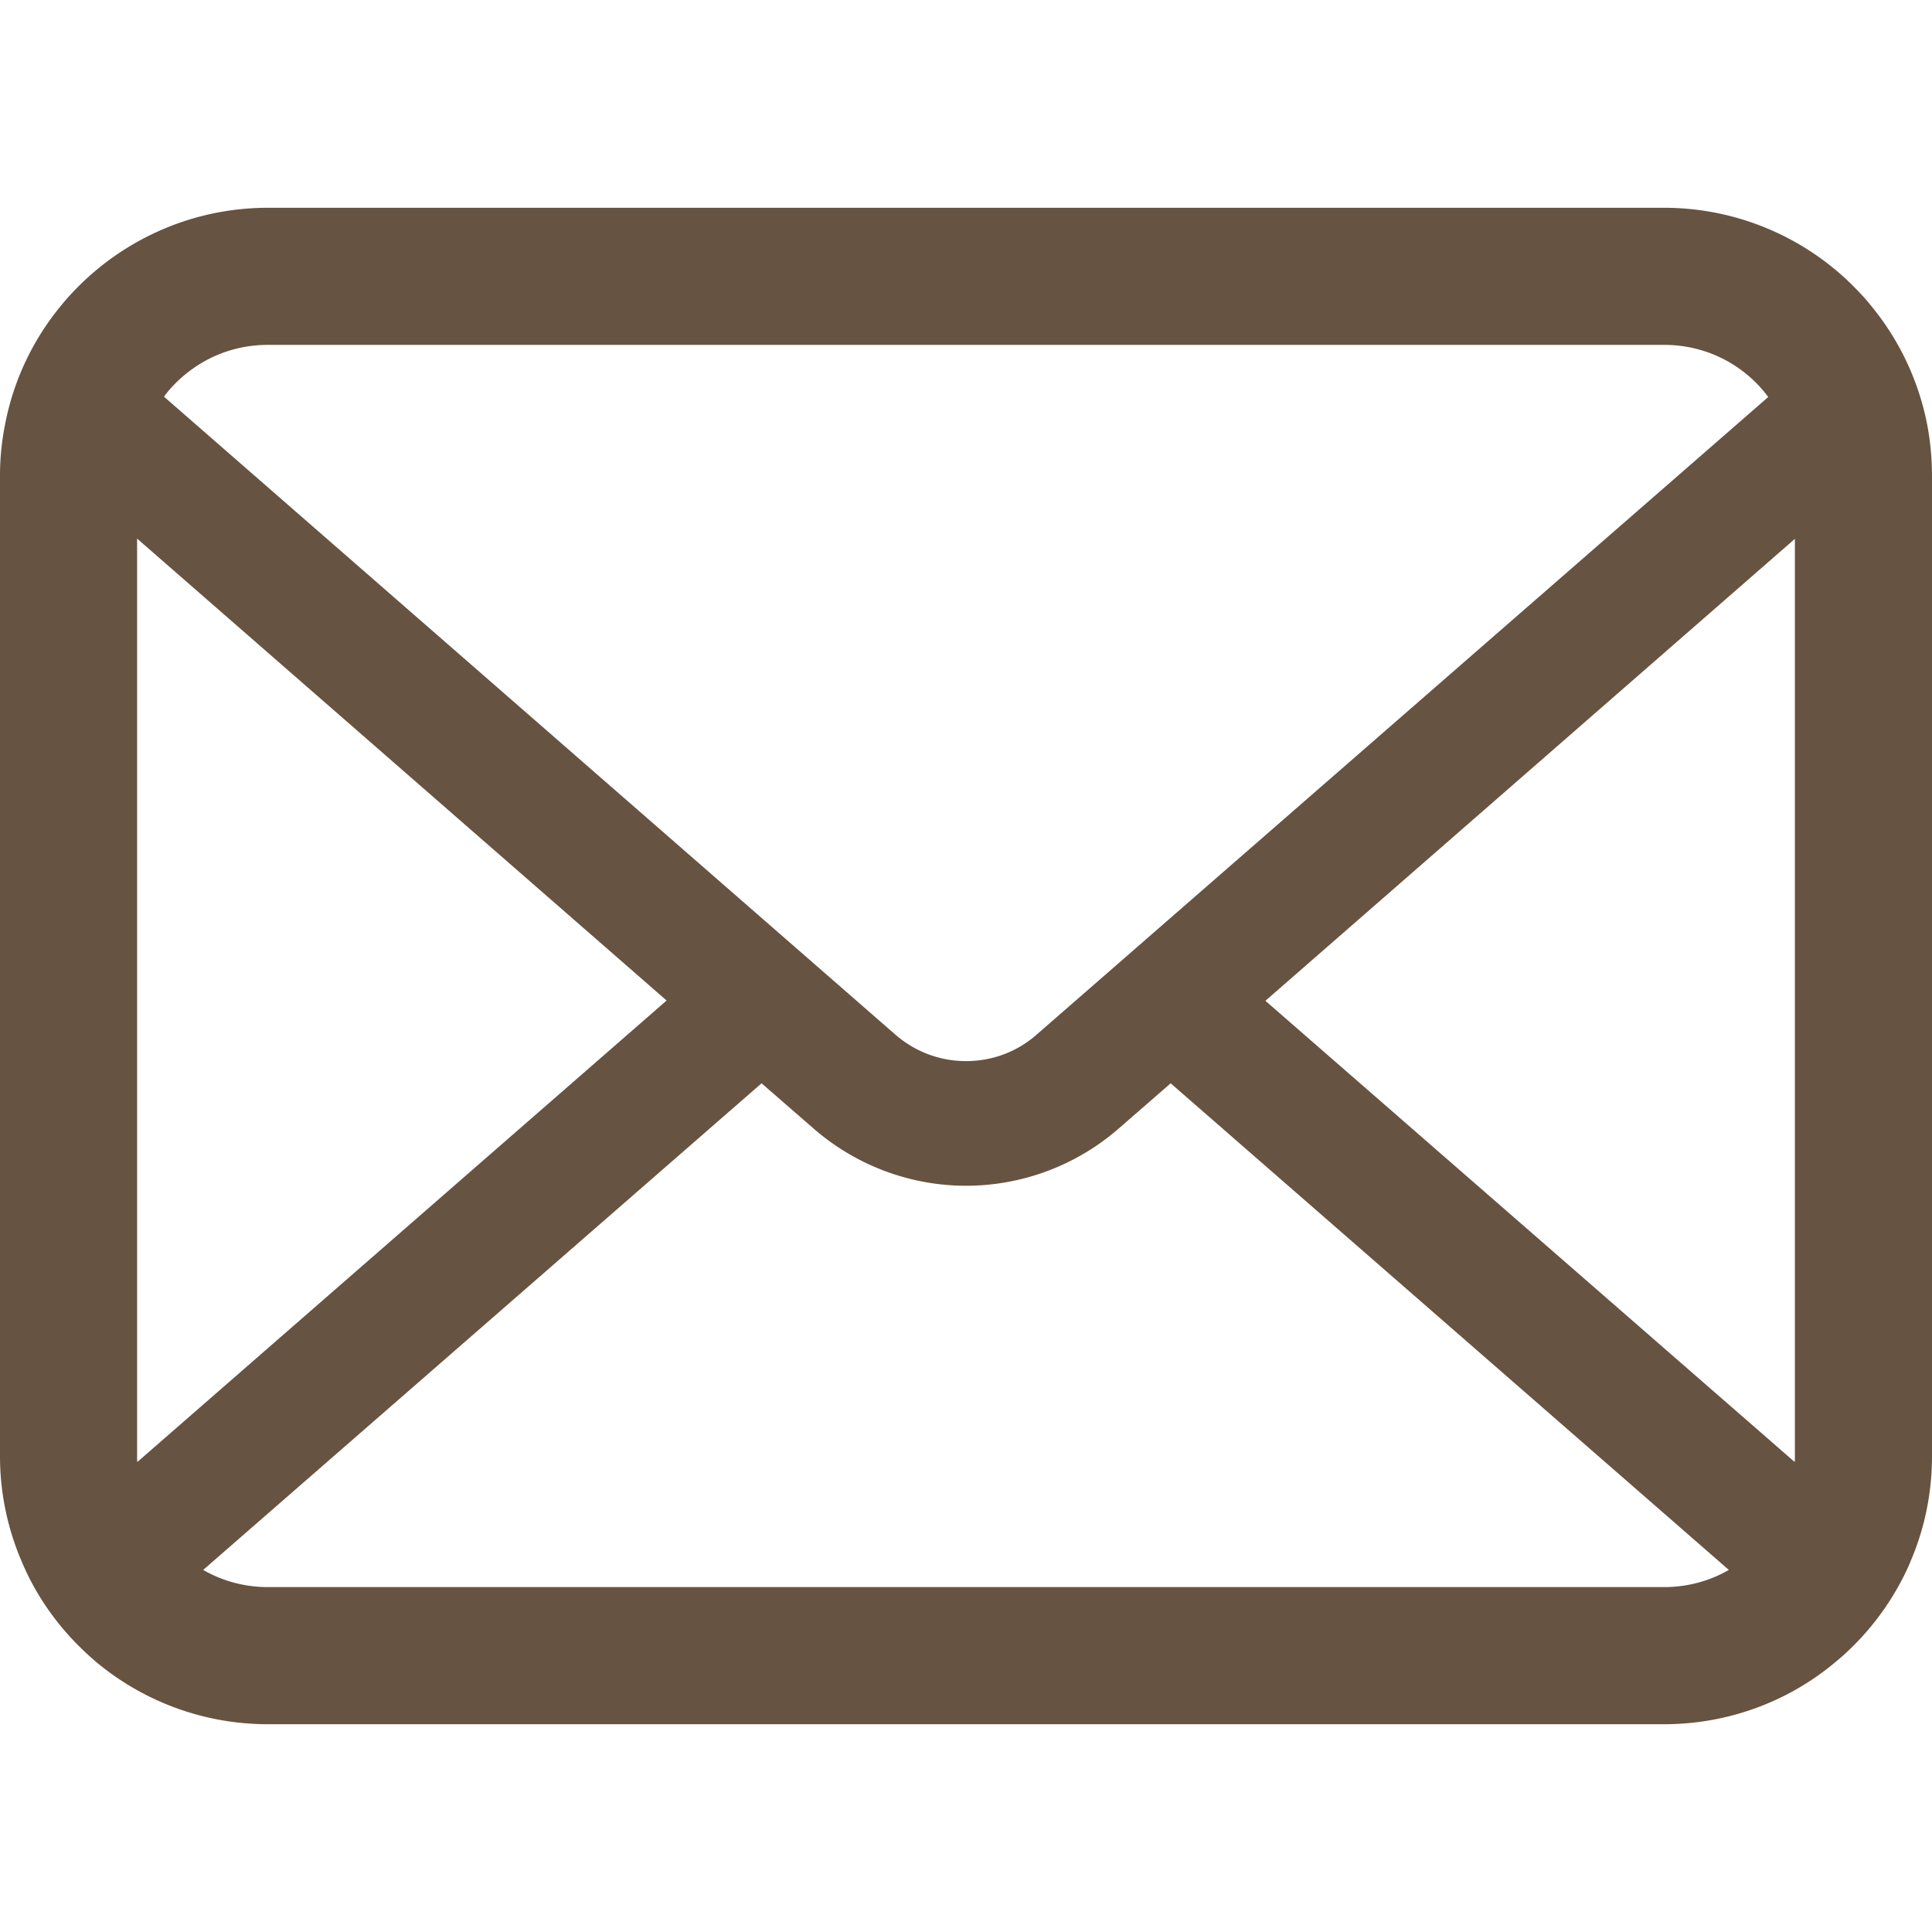 <svg xmlns="http://www.w3.org/2000/svg" xml:space="preserve" width="35" height="35" viewBox="0 0 512 512">
  <path d="M510.678 112.275a70.823 70.823 0 0 0-14.662-31.054c-1.518-1.915-3.104-3.63-4.823-5.345-12.755-12.818-30.657-20.814-50.214-20.814H71.021c-19.557 0-37.395 7.996-50.21 20.814-1.715 1.715-3.301 3.43-4.823 5.345-7.203 8.788-12.358 19.428-14.602 31.054A68.69 68.69 0 0 0 0 126.087V385.92c0 9.968 2.114 19.55 5.884 28.203 3.497 8.26 8.653 15.734 14.926 22.001a77.4 77.4 0 0 0 4.892 4.494 70.957 70.957 0 0 0 45.319 16.32h369.958c17.18 0 33.108-6.145 45.323-16.384 1.718-1.386 3.305-2.844 4.891-4.43 6.27-6.267 11.425-13.741 14.994-22.001v-.064c3.769-8.653 5.812-18.171 5.812-28.138V126.087a72.986 72.986 0 0 0-1.321-13.812zM46.509 101.571c6.345-6.338 14.866-10.175 24.512-10.175h369.958c9.646 0 18.242 3.837 24.512 10.175a34.402 34.402 0 0 1 3.112 3.637L274.696 274.203c-5.348 4.687-11.954 7.002-18.696 7.002-6.674 0-13.276-2.315-18.695-7.002L43.472 105.136c.858-1.25 1.915-2.436 3.037-3.565zM36.334 385.92V142.735L176.658 265.15 36.405 387.435c-.071-.464-.071-.986-.071-1.515zm404.645 34.677H71.021c-6.281 0-12.158-1.651-17.174-4.552l147.978-128.959 13.815 12.018c11.561 10.046 26.028 15.134 40.36 15.134a61.64 61.64 0 0 0 40.432-15.134l13.808-12.018 147.92 128.959c-5.023 2.901-10.9 4.552-17.181 4.552zm34.687-34.677c0 .529 0 1.051-.068 1.515L335.346 265.221 475.666 142.8v243.12z" style="fill:#675341"/>
</svg>